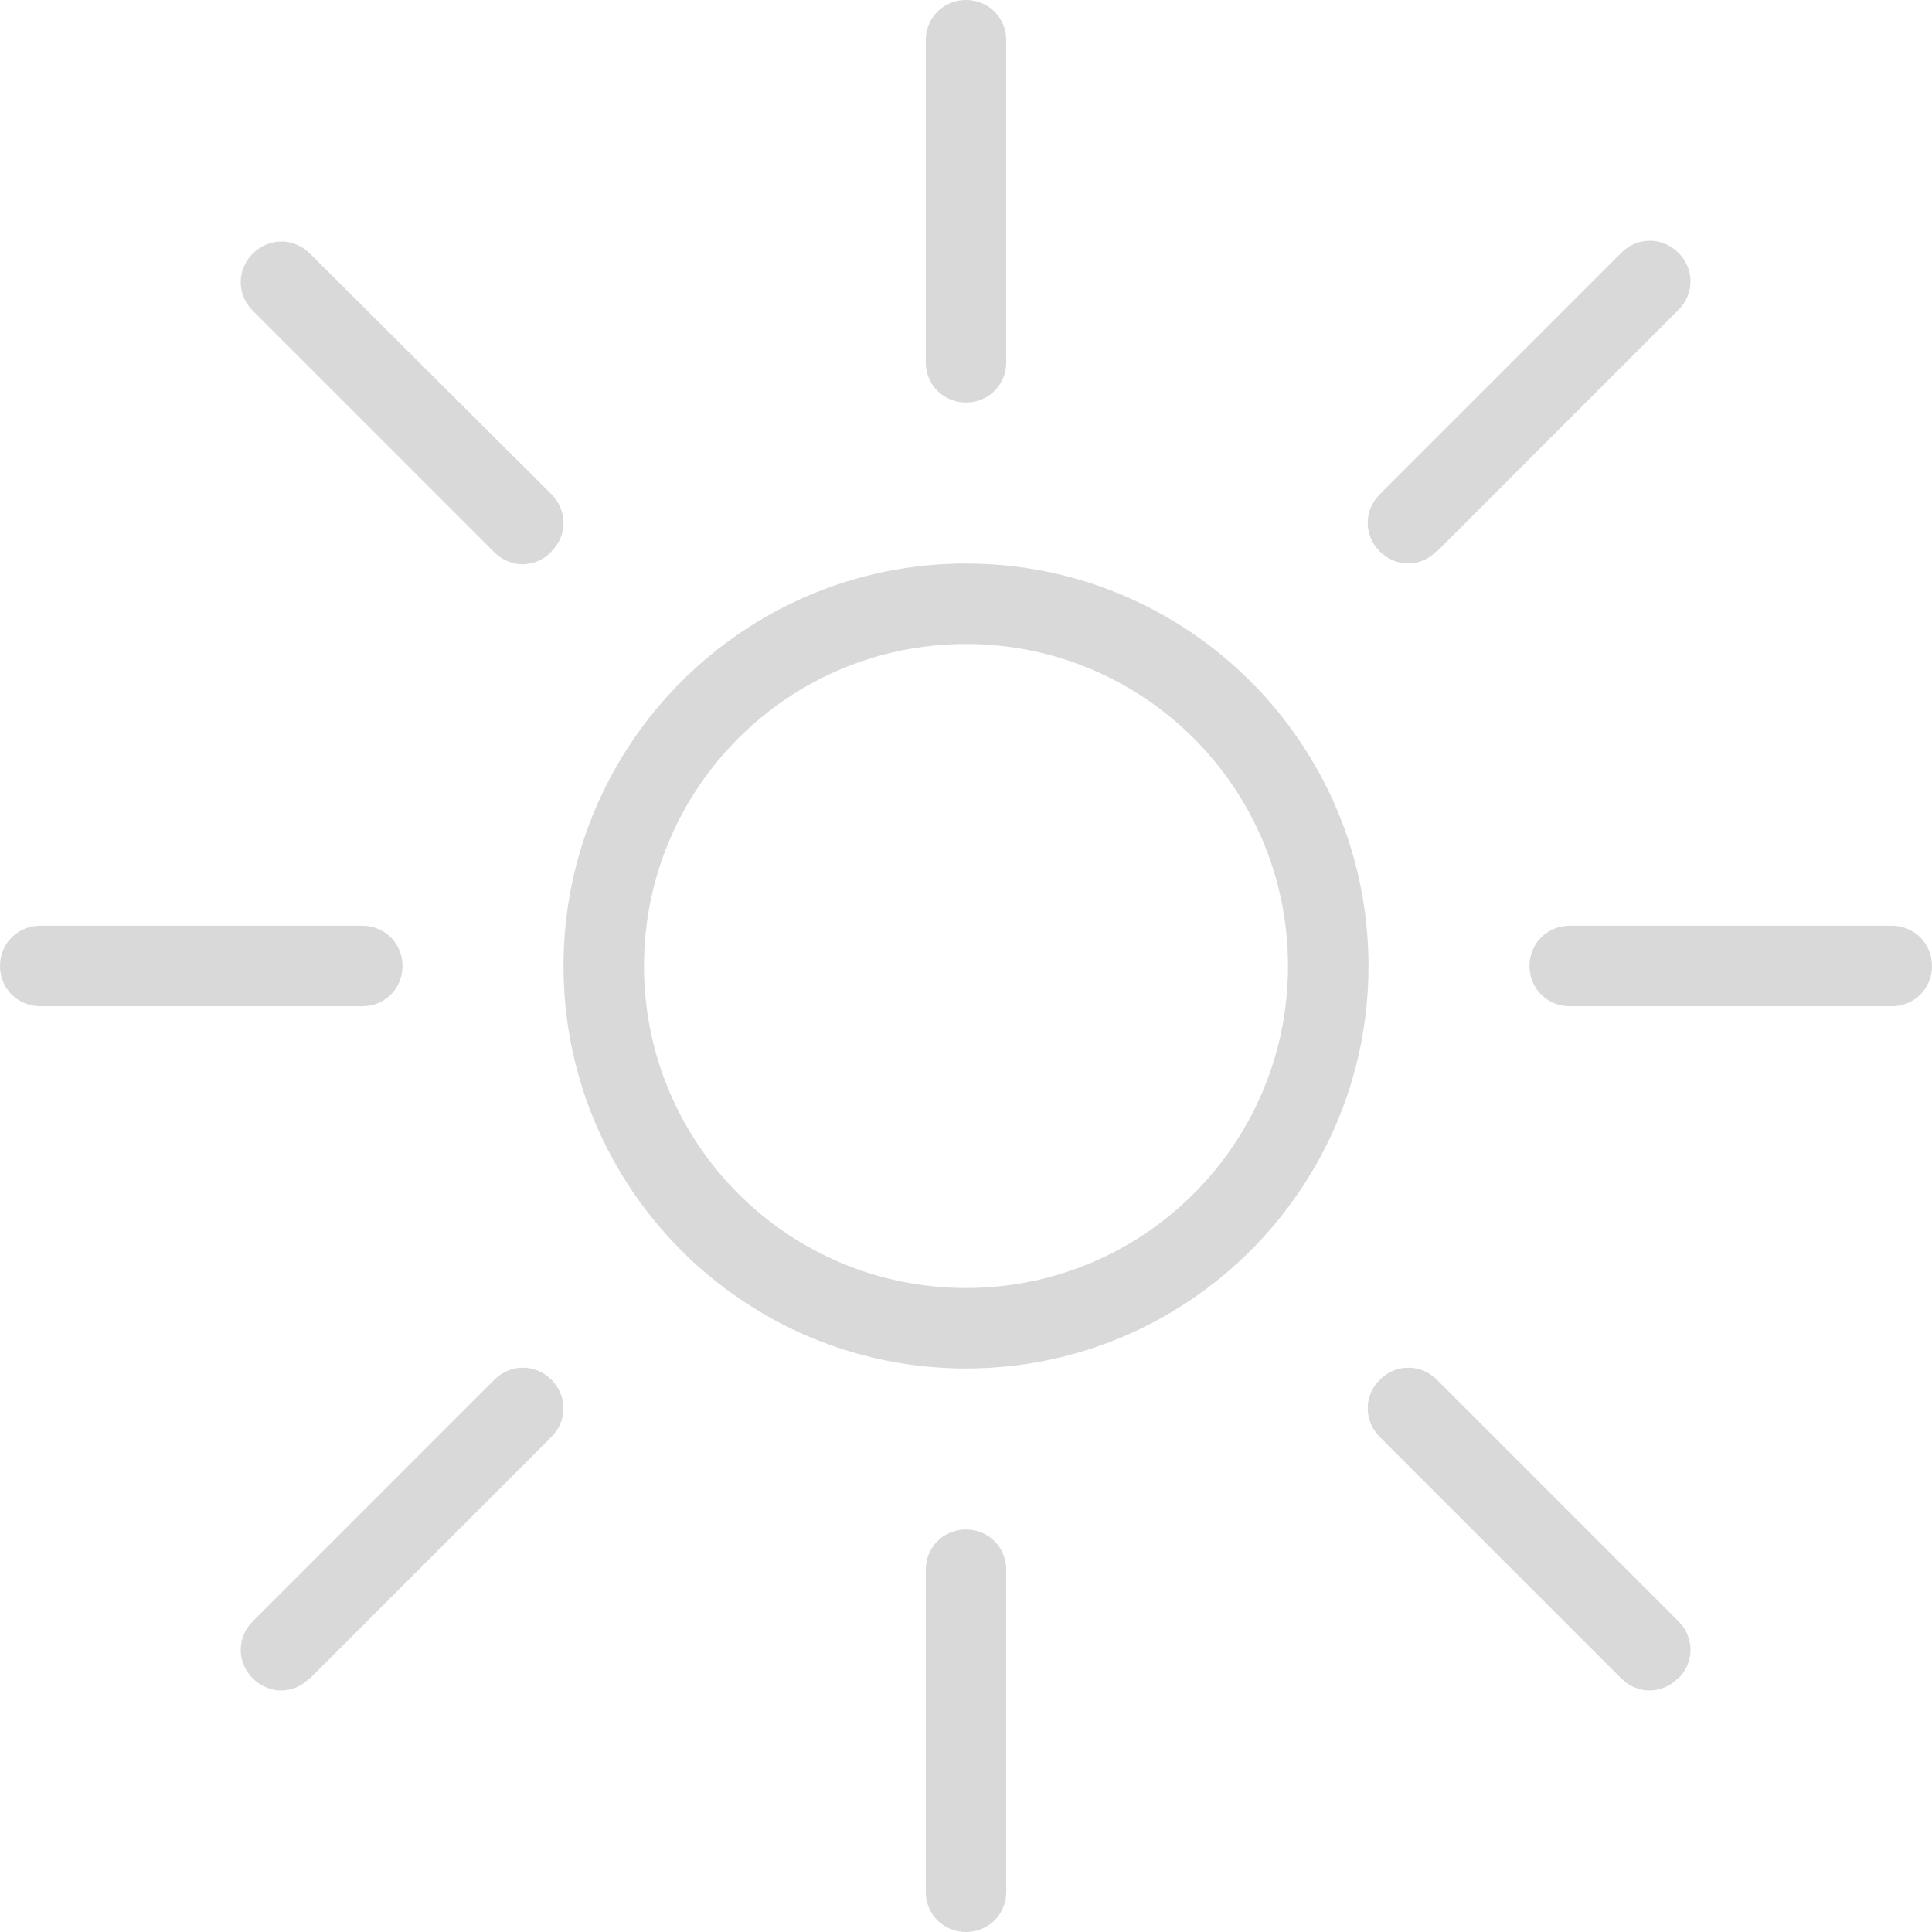 <?xml version="1.0" encoding="UTF-8" standalone="no"?>
<svg
   id="Layer_1"
   data-name="Layer 1"
   viewBox="0 0 24 24"
   width="20"
   height="20"
   version="1.1"
   sodipodi:docname="sun.svg"
   inkscape:version="1.3.2 (091e20e, 2023-11-25, custom)"
   xmlns:inkscape="http://www.inkscape.org/namespaces/inkscape"
   xmlns:sodipodi="http://sodipodi.sourceforge.net/DTD/sodipodi-0.dtd"
   xmlns="http://www.w3.org/2000/svg"
   xmlns:svg="http://www.w3.org/2000/svg">
  <defs
     id="defs1" />
  <sodipodi:namedview
     id="namedview1"
     pagecolor="#ffffff"
     bordercolor="#000000"
     borderopacity="0.25"
     inkscape:showpageshadow="2"
     inkscape:pageopacity="0.0"
     inkscape:pagecheckerboard="0"
     inkscape:deskcolor="#d1d1d1"
     inkscape:zoom="50.8125"
     inkscape:cx="7.9901599"
     inkscape:cy="8"
     inkscape:window-width="1920"
     inkscape:window-height="1009"
     inkscape:window-x="-8"
     inkscape:window-y="-8"
     inkscape:window-maximized="1"
     inkscape:current-layer="Layer_1" />
  <path
     d="M12,17c-2.76,0-5-2.24-5-5s2.24-5,5-5,5,2.24,5,5-2.24,5-5,5Zm0-9c-2.21,0-4,1.79-4,4s1.79,4,4,4,4-1.79,4-4-1.79-4-4-4Zm.5-3.5V.5c0-.28-.22-.5-.5-.5s-.5,.22-.5,.5V4.5c0,.28,.22,.5,.5,.5s.5-.22,.5-.5Zm0,19v-4c0-.28-.22-.5-.5-.5s-.5,.22-.5,.5v4c0,.28,.22,.5,.5,.5s.5-.22,.5-.5ZM5,12c0-.28-.22-.5-.5-.5H.5c-.28,0-.5,.22-.5,.5s.22,.5,.5,.5H4.5c.28,0,.5-.22,.5-.5Zm19,0c0-.28-.22-.5-.5-.5h-4c-.28,0-.5,.22-.5,.5s.22,.5,.5,.5h4c.28,0,.5-.22,.5-.5Zm-6.15-5.15l3-3c.2-.2,.2-.51,0-.71s-.51-.2-.71,0l-3,3c-.2,.2-.2,.51,0,.71,.1,.1,.23,.15,.35,.15s.26-.05,.35-.15ZM3.85,20.85l3-3c.2-.2,.2-.51,0-.71s-.51-.2-.71,0l-3,3c-.2,.2-.2,.51,0,.71,.1,.1,.23,.15,.35,.15s.26-.05,.35-.15ZM6.85,6.85c.2-.2,.2-.51,0-.71L3.85,3.15c-.2-.2-.51-.2-.71,0s-.2,.51,0,.71l3,3c.1,.1,.23,.15,.35,.15s.26-.05,.35-.15Zm14,14c.2-.2,.2-.51,0-.71l-3-3c-.2-.2-.51-.2-.71,0s-.2,.51,0,.71l3,3c.1,.1,.23,.15,.35,.15s.26-.05,.35-.15Z"
     id="path1"
     style="fill:#d9d9d9;fill-opacity:1" />
</svg>
